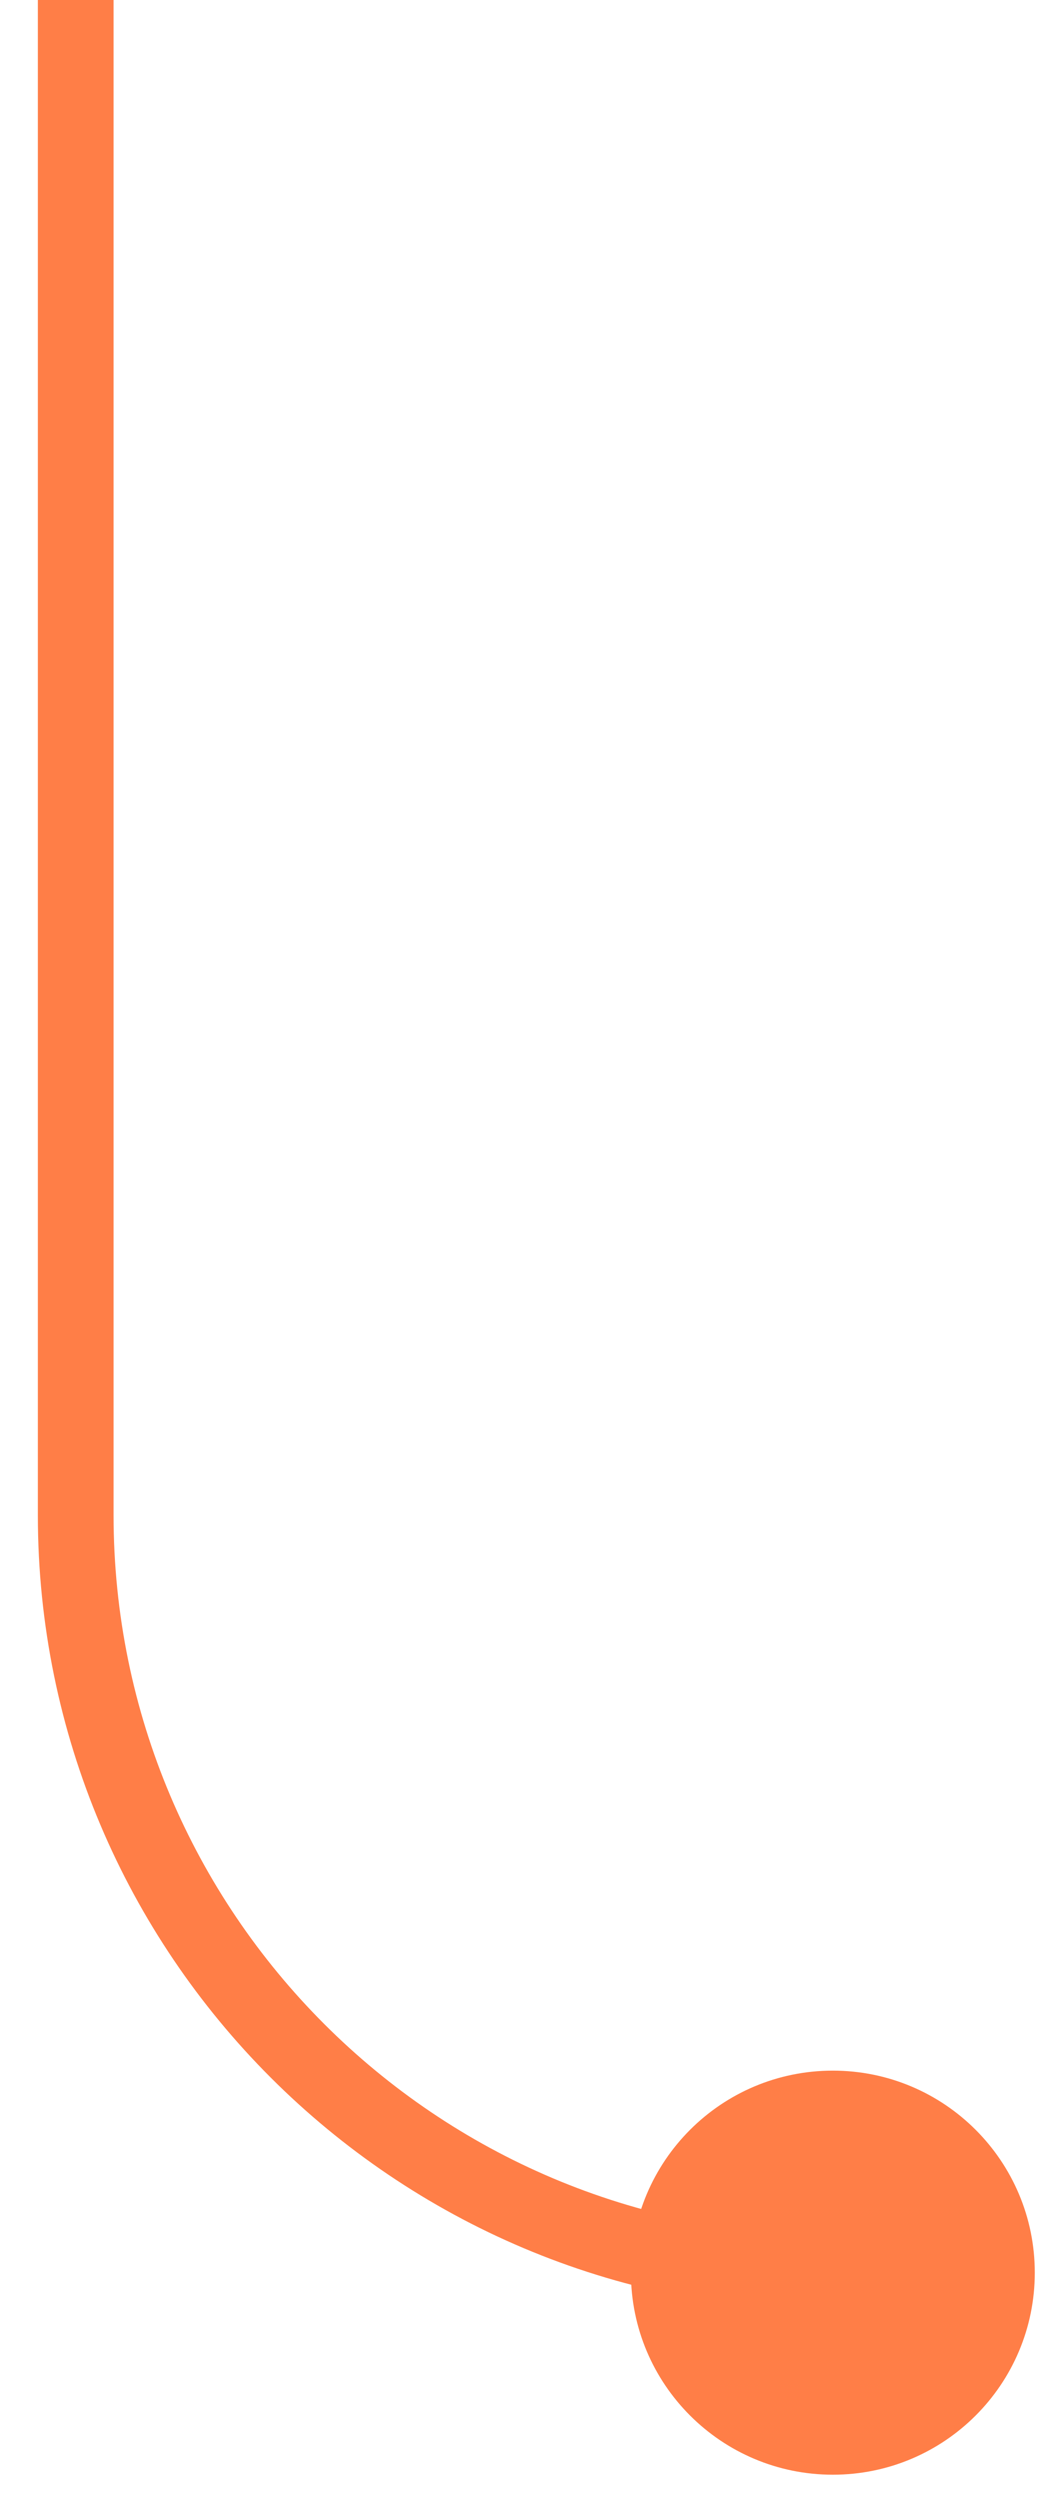 <svg width="14" height="33" viewBox="0 0 14 33" fill="none" xmlns="http://www.w3.org/2000/svg">
<path d="M8.333 30C8.333 31.473 9.527 32.667 11 32.667C12.473 32.667 13.667 31.473 13.667 30C13.667 28.527 12.473 27.333 11 27.333C9.527 27.333 8.333 28.527 8.333 30ZM0.5 0V20H1.5V0H0.5ZM0.5 20C0.5 25.799 5.201 30.5 11 30.5V29.5C5.753 29.5 1.5 25.247 1.5 20H0.5Z" fill="#FF7E47"/>
</svg>

